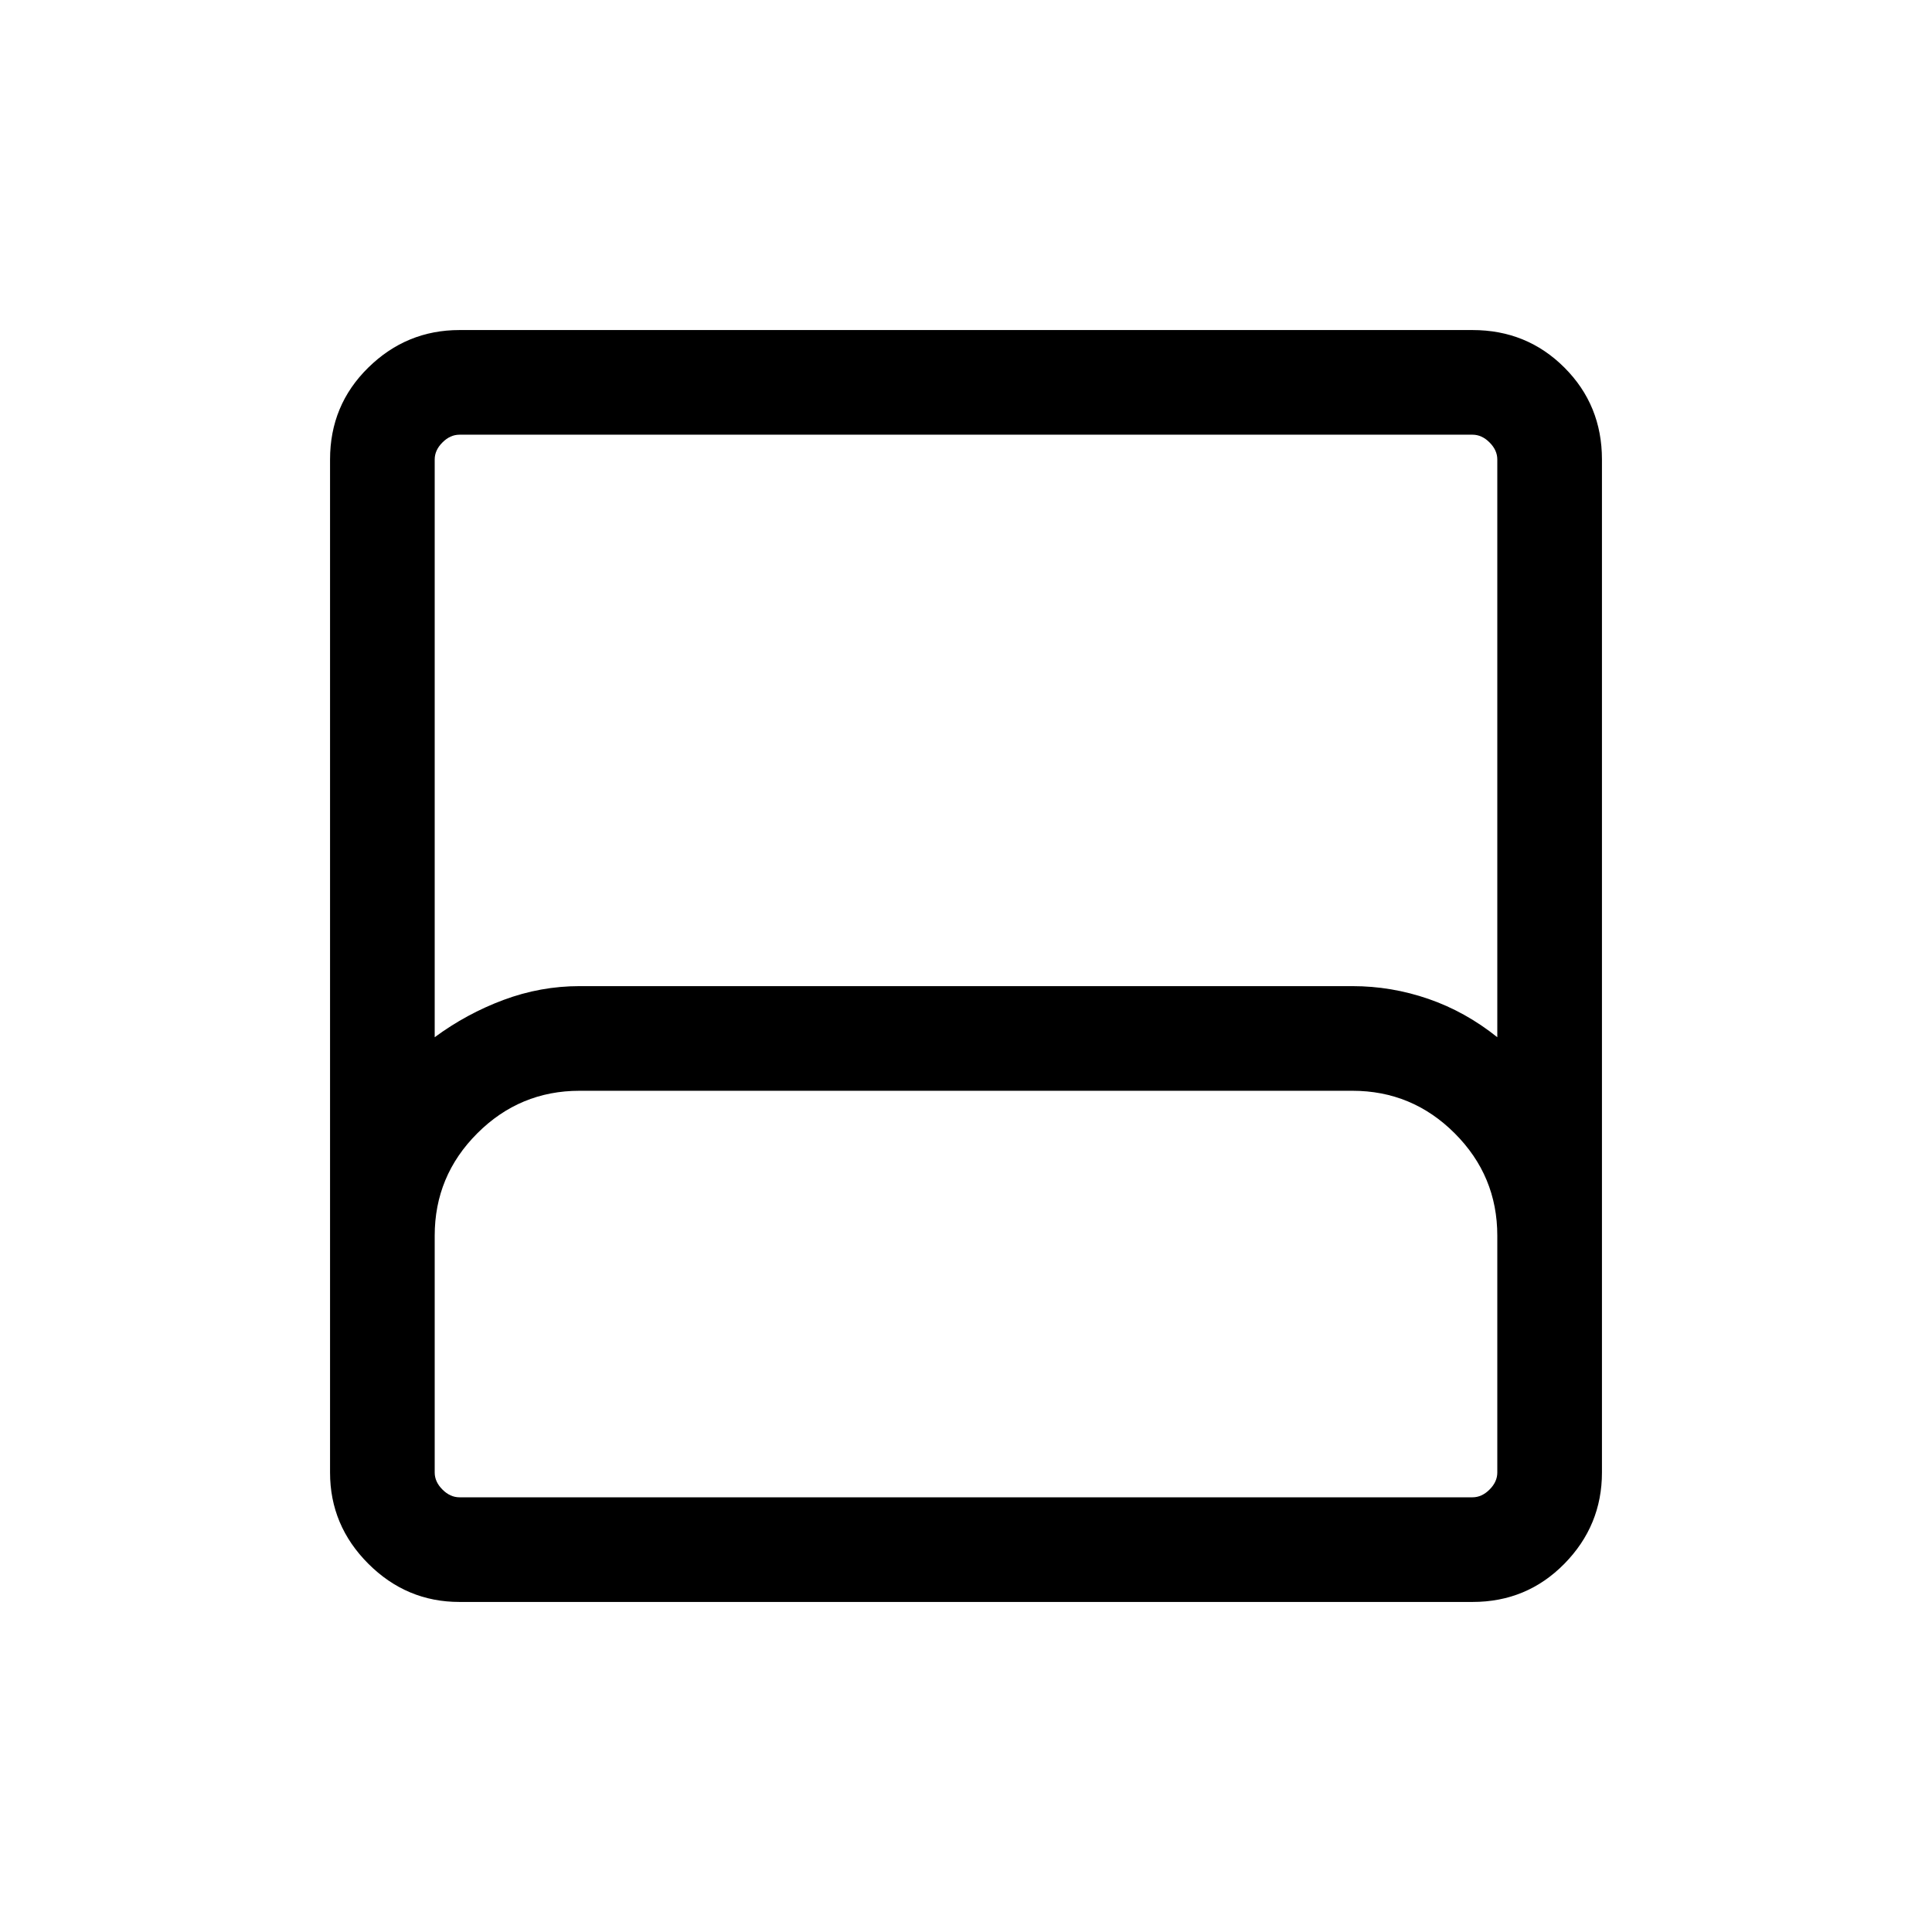 <svg xmlns="http://www.w3.org/2000/svg" height="20" viewBox="0 -960 960 960" width="20"><path d="M228.31-164Q202-164 183-183q-19-19-19-45.31v-503.38q0-27.01 19-45.66Q202-796 228.31-796h503.38q27.01 0 45.66 18.65Q796-758.7 796-731.69v503.38Q796-202 777.35-183q-18.65 19-45.66 19H228.31ZM216-444.61q15.85-11.7 34.22-18.54Q268.6-470 288-470h384q19.4 0 37.78 6.35 18.37 6.34 34.22 19.04v-287.08q0-4.62-3.85-8.46-3.84-3.85-8.46-3.85H228.31q-4.62 0-8.46 3.85-3.85 3.84-3.85 8.46v287.08ZM228.31-216h503.38q4.62 0 8.46-3.85 3.85-3.84 3.85-8.46V-346q0-29.7-21.15-50.85Q701.7-418 672-418H288q-29.7 0-50.85 21.15Q216-375.7 216-346v117.69q0 4.62 3.85 8.46 3.84 3.85 8.46 3.85Zm0 0H216h528H228.31Z"/></svg>